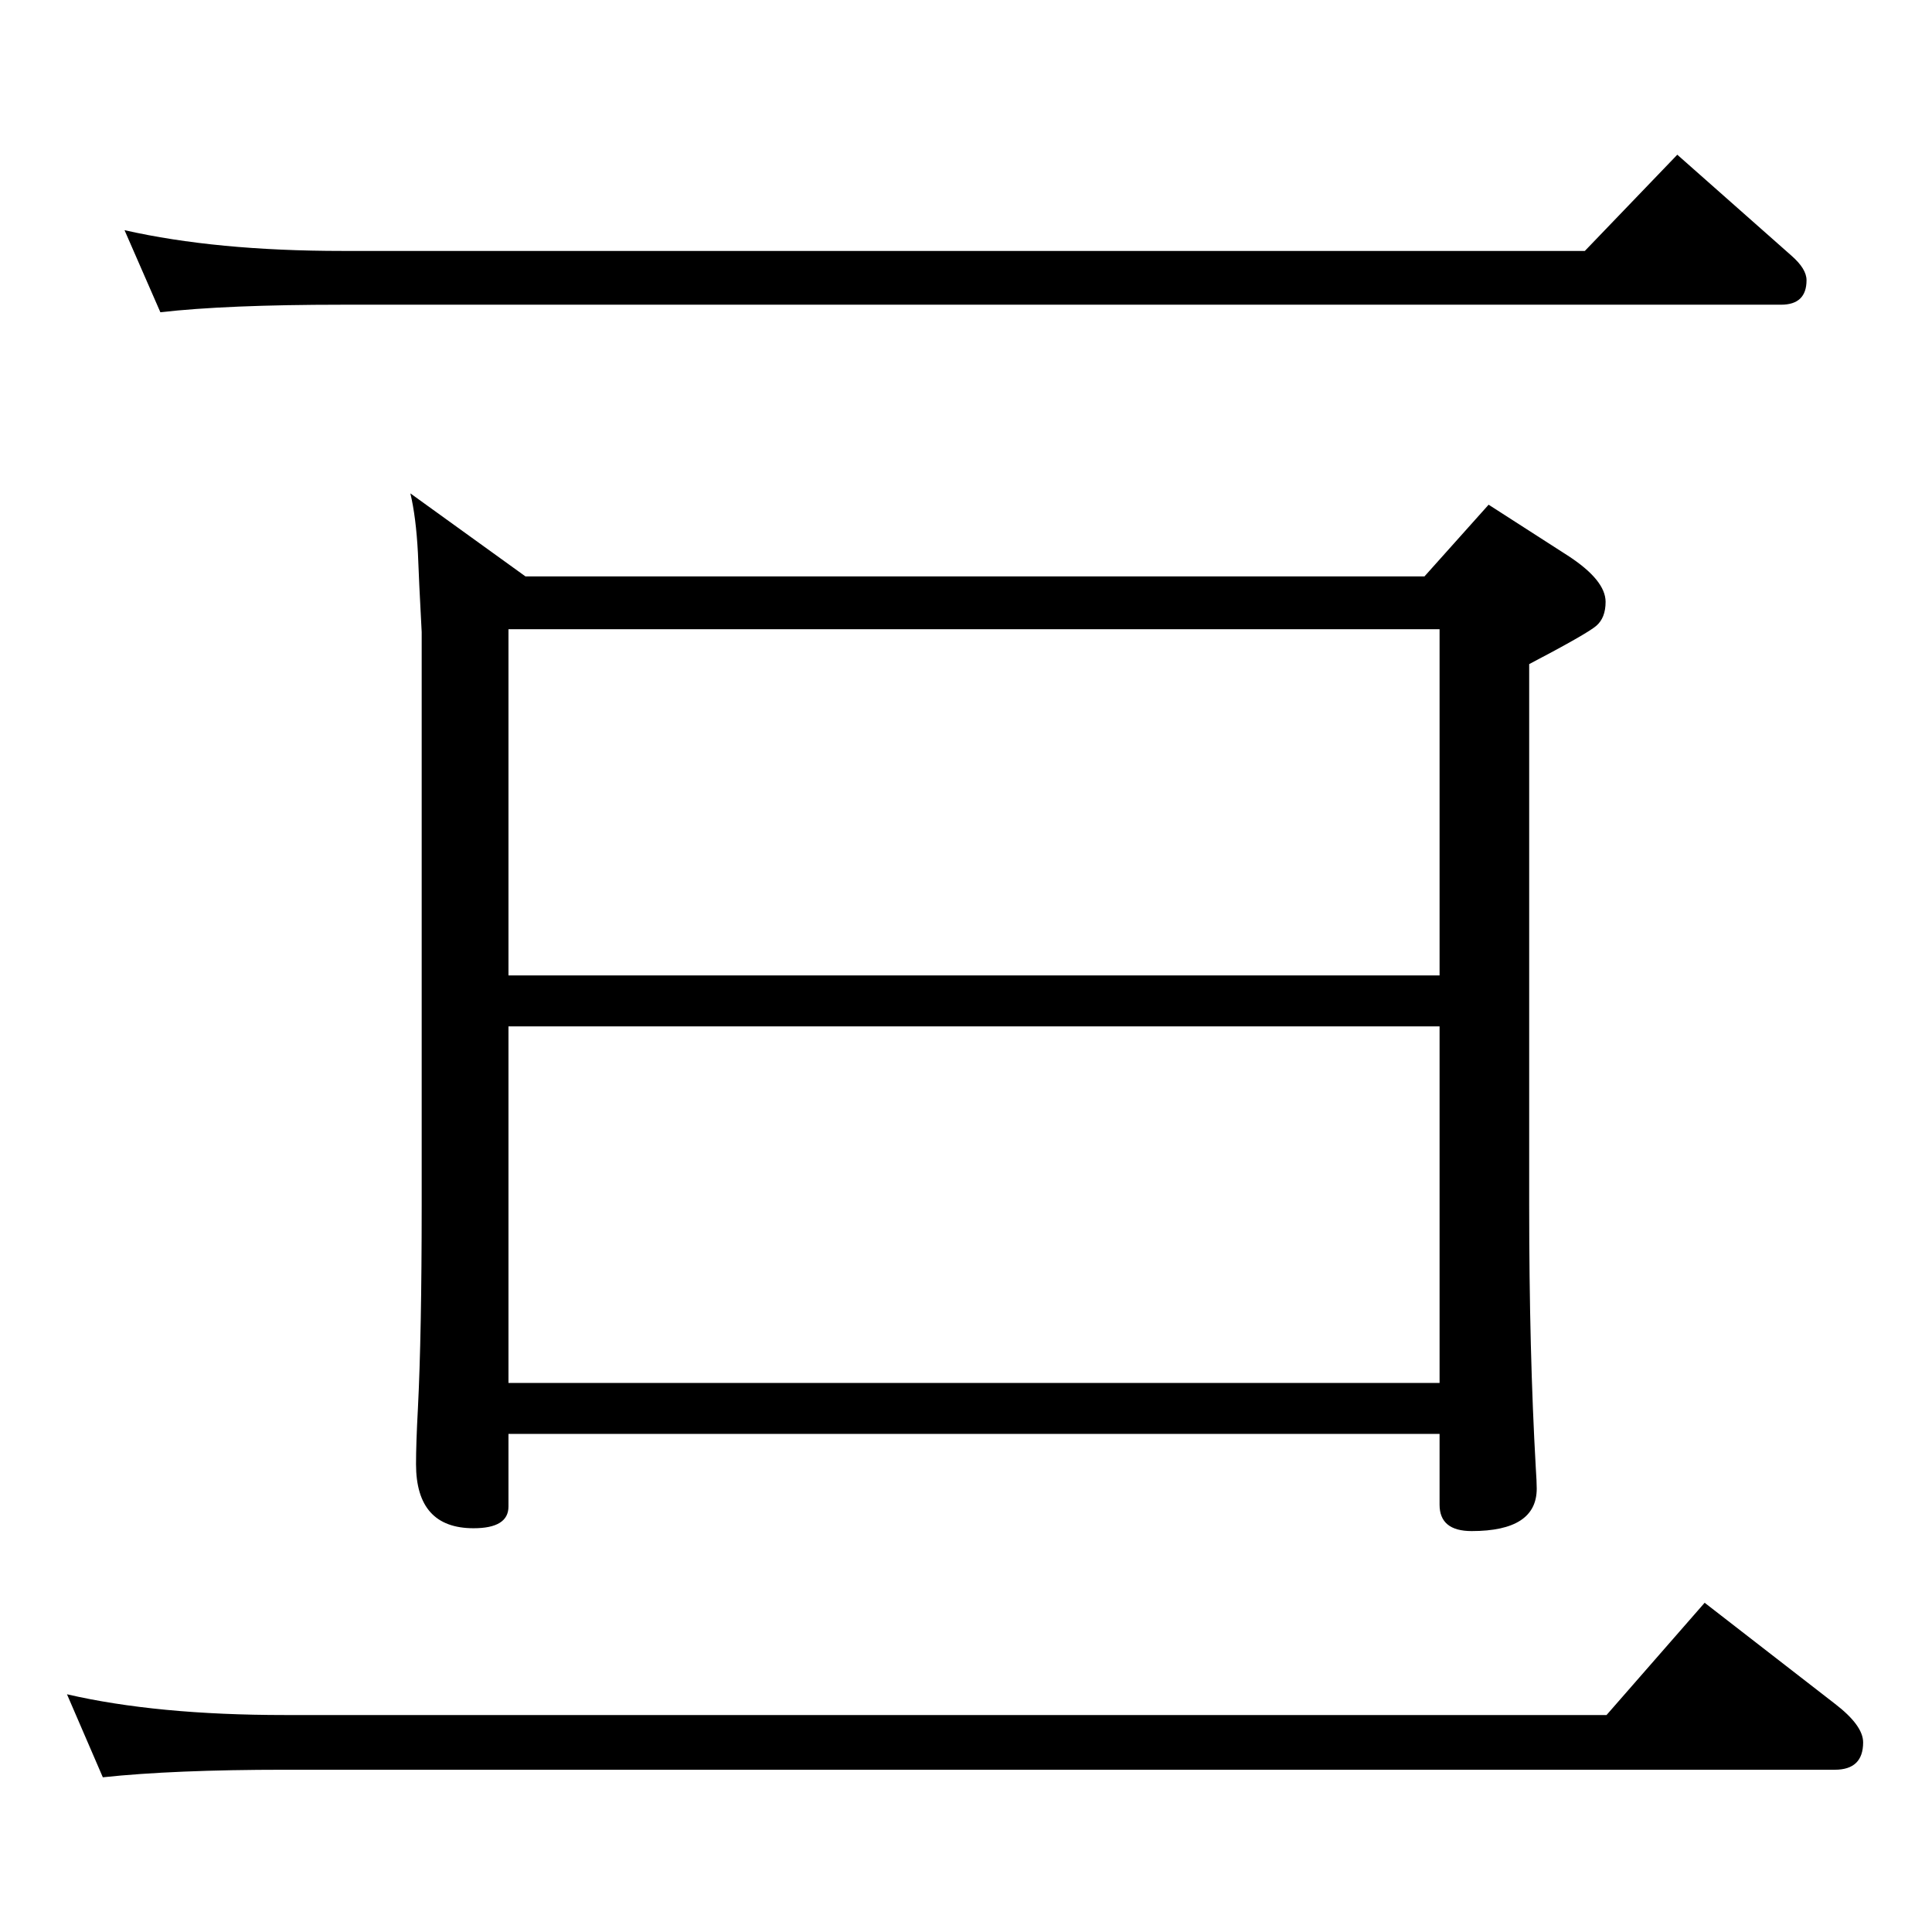 <?xml version="1.0" standalone="no"?>
<!DOCTYPE svg PUBLIC "-//W3C//DTD SVG 1.1//EN" "http://www.w3.org/Graphics/SVG/1.1/DTD/svg11.dtd" >
<svg xmlns="http://www.w3.org/2000/svg" xmlns:xlink="http://www.w3.org/1999/xlink" version="1.1" viewBox="0 -410 2048 2048">
  <g transform="matrix(1 0 0 -1 0 1638)">
   <path fill="currentColor"
d="M170 1717l-38 87q97 -22 231 -22h1317l98 102l121 -107q16 -14 16 -26q0 -26 -27 -26h-1525q-123 0 -193 -8zM435 1525l122 -88h953l68 76l84 -54q40 -26 40 -49q0 -17 -10 -25.5t-71 -40.5v-574q0 -155 7 -278q1 -15 1 -22q0 -45 -69 -45q-34 0 -34 28v75h-987v-77
q0 -23 -37 -23q-61 0 -61 68q0 22 2 59q4 79 4 215v608q-3 56 -4 84q-2 38 -8 63zM539 582h987v378h-987v-378zM539 1014h987v367h-987v-367zM109 164l-38 88q95 -22 231 -22h1401l104 119l138 -107q30 -23 30 -41q0 -29 -30 -29h-1643q-118 0 -193 -8z" />
  </g>

</svg>
